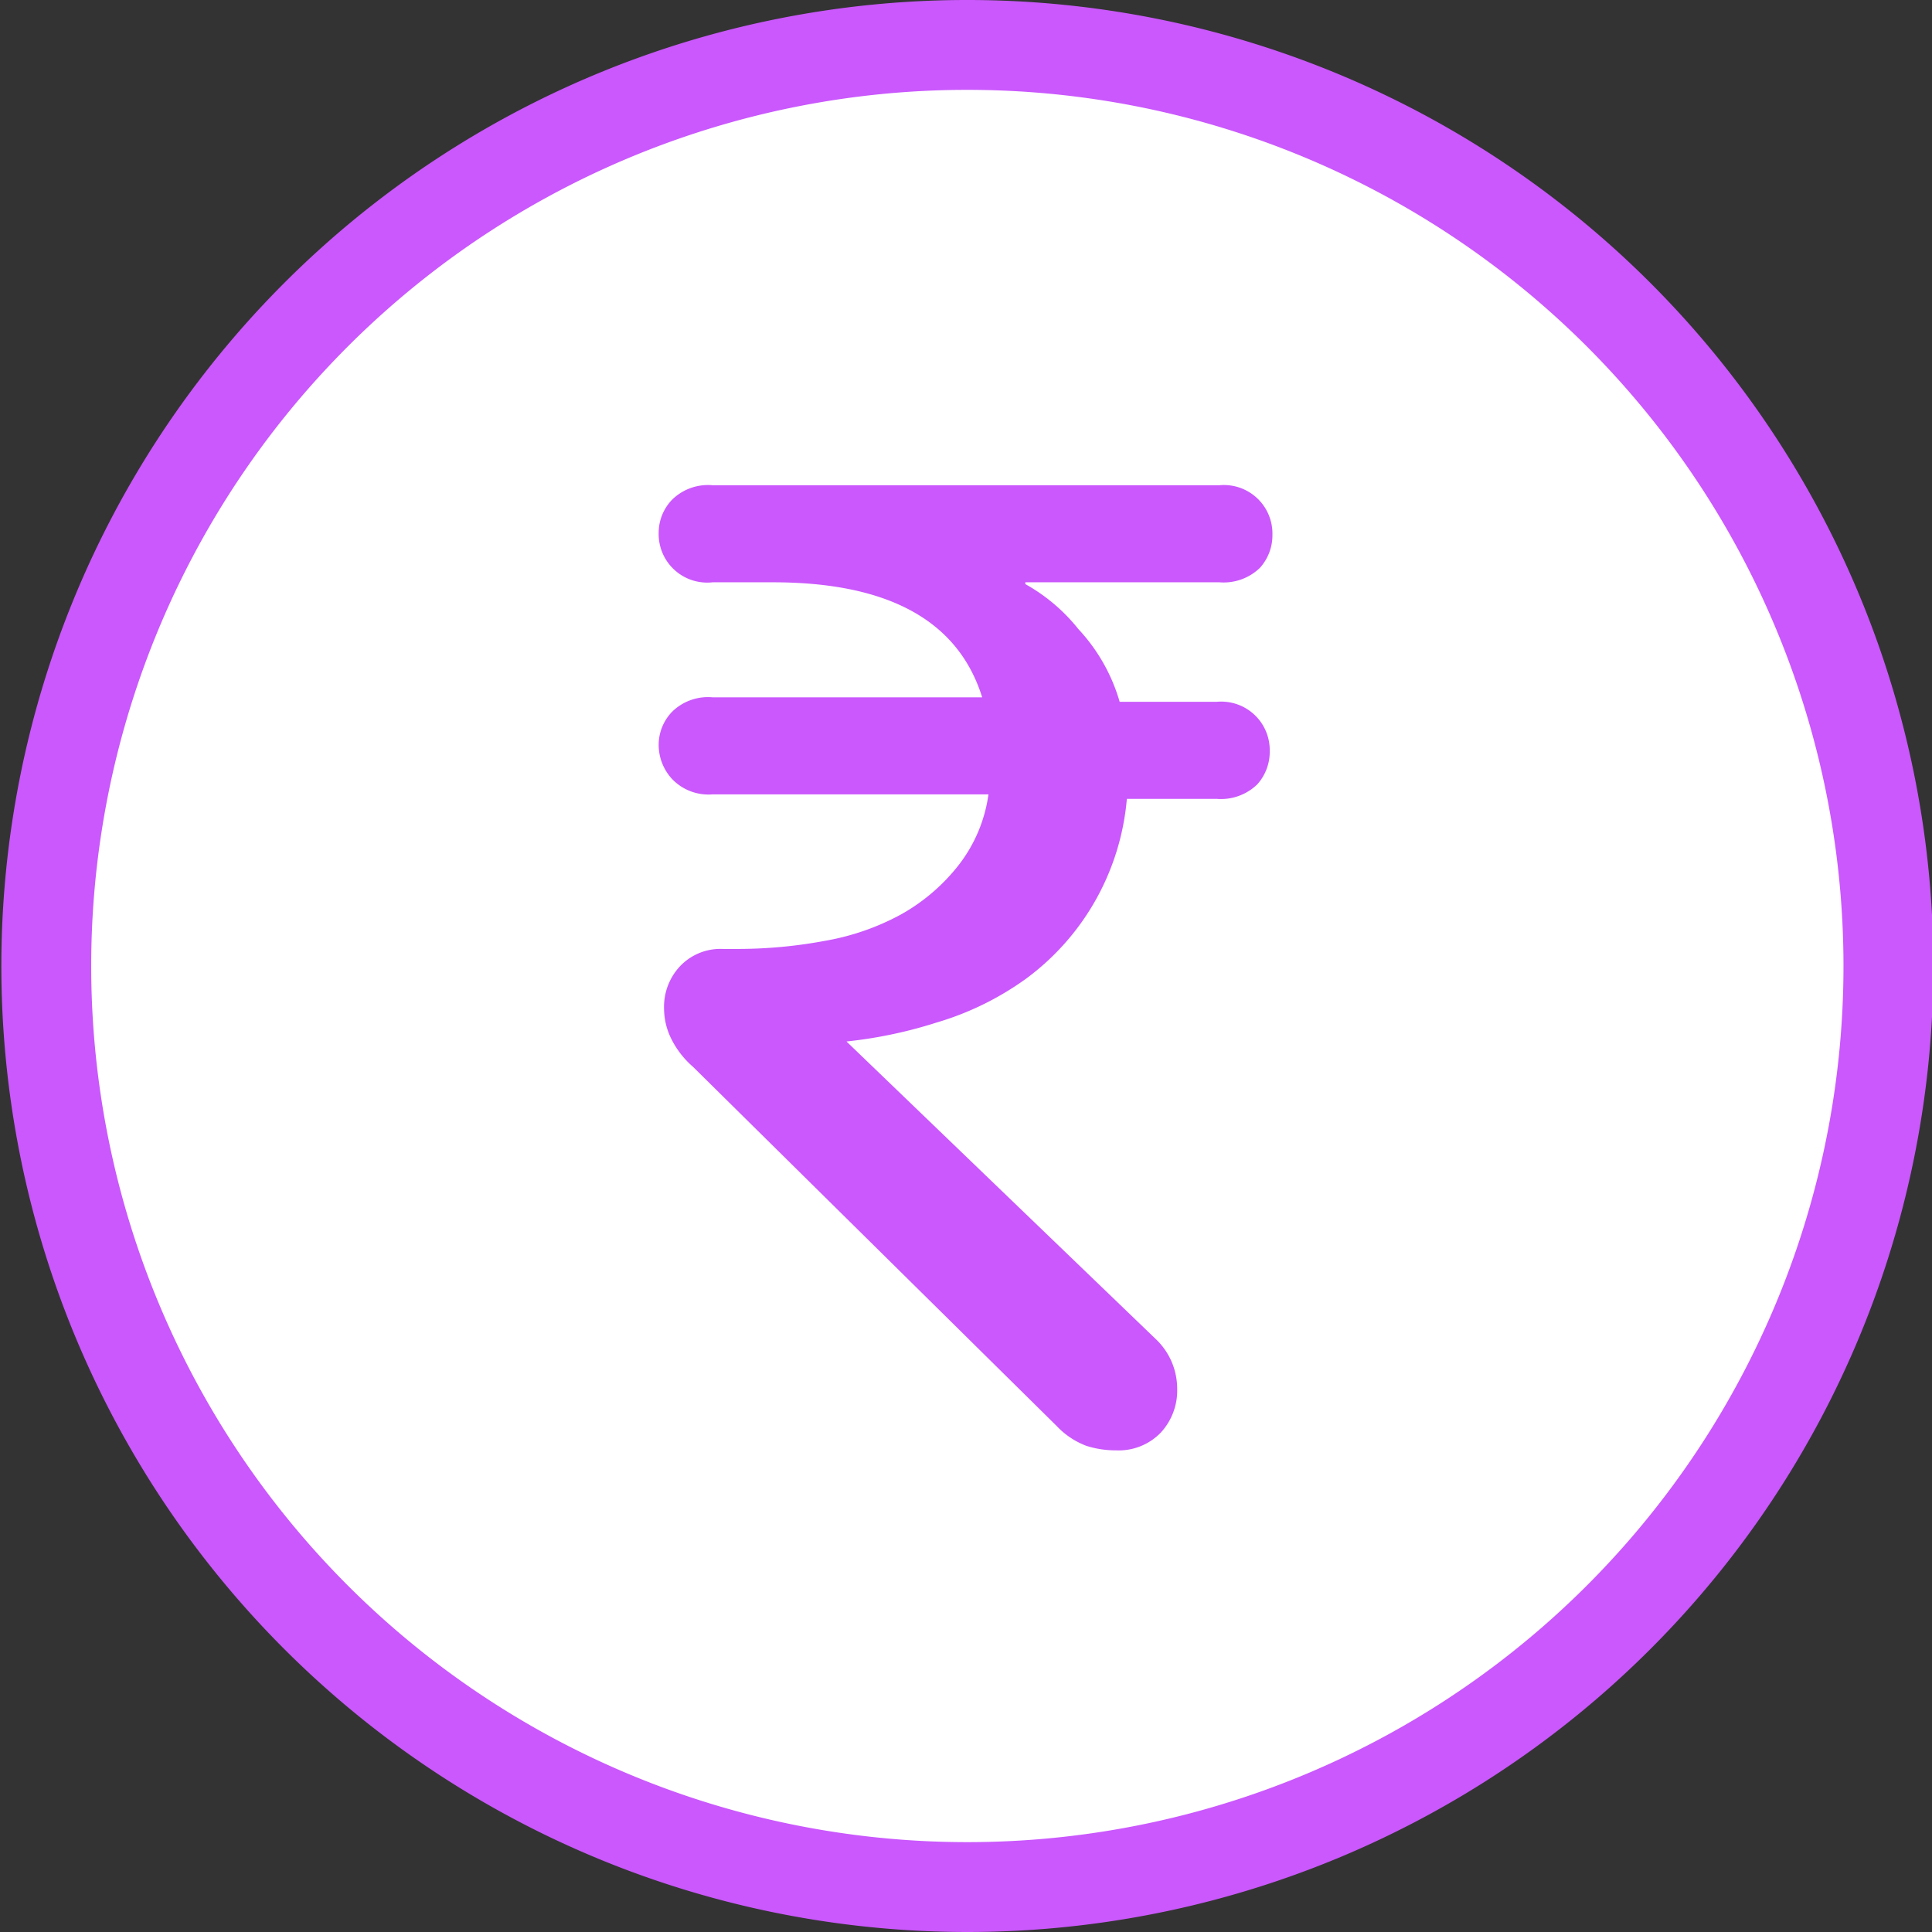 <svg xmlns="http://www.w3.org/2000/svg" viewBox="0 0 21.5 21.5"><rect x="0" y="0" width="21.5" height="21.5" fill="#333333" stroke="none"/><defs><style>.cls-1{fill:#FFF;stroke:#CA58FD;}.cls-2{fill:#CA58FD;}</style></defs><title>Asset 16</title><g id="Layer_2" data-name="Layer 2"><g id="Layer_1-2" data-name="Layer 1"><path class="cls-1" d="M10.75.5a10.25,10.25,0,1,1-2,.2A10.22,10.22,0,0,1,10.75.5Z"/><path class="cls-2" d="M7.93,6.48a.54.54,0,0,1-.6-.55.53.53,0,0,1,.15-.37.57.57,0,0,1,.45-.16h5.64a.54.54,0,0,1,.59.55.54.54,0,0,1-.14.37.58.58,0,0,1-.45.16H11.85l-.44,0V6.5A2,2,0,0,1,12,7a2,2,0,0,1,.46.81h1.08a.54.54,0,0,1,.59.55.54.54,0,0,1-.14.37.58.58,0,0,1-.45.16h-1a2.78,2.78,0,0,1-1.12,2,3.29,3.29,0,0,1-1,.49,5,5,0,0,1-1,.21l3.44,3.31a.76.76,0,0,1,.24.55.69.69,0,0,1-.18.49.65.65,0,0,1-.5.2,1.07,1.07,0,0,1-.33-.05.88.88,0,0,1-.33-.22l-4.05-4a1,1,0,0,1-.24-.31.76.76,0,0,1-.08-.33.66.66,0,0,1,.18-.48.62.62,0,0,1,.47-.19h.2a5.27,5.27,0,0,0,.94-.09,2.75,2.75,0,0,0,.84-.29,2.14,2.14,0,0,0,.63-.53A1.65,1.65,0,0,0,11,8.84H7.93a.56.56,0,0,1-.45-.17.56.56,0,0,1-.15-.38.53.53,0,0,1,.15-.37.57.57,0,0,1,.45-.16h3q-.4-1.28-2.33-1.28Z"/></g></g></svg>